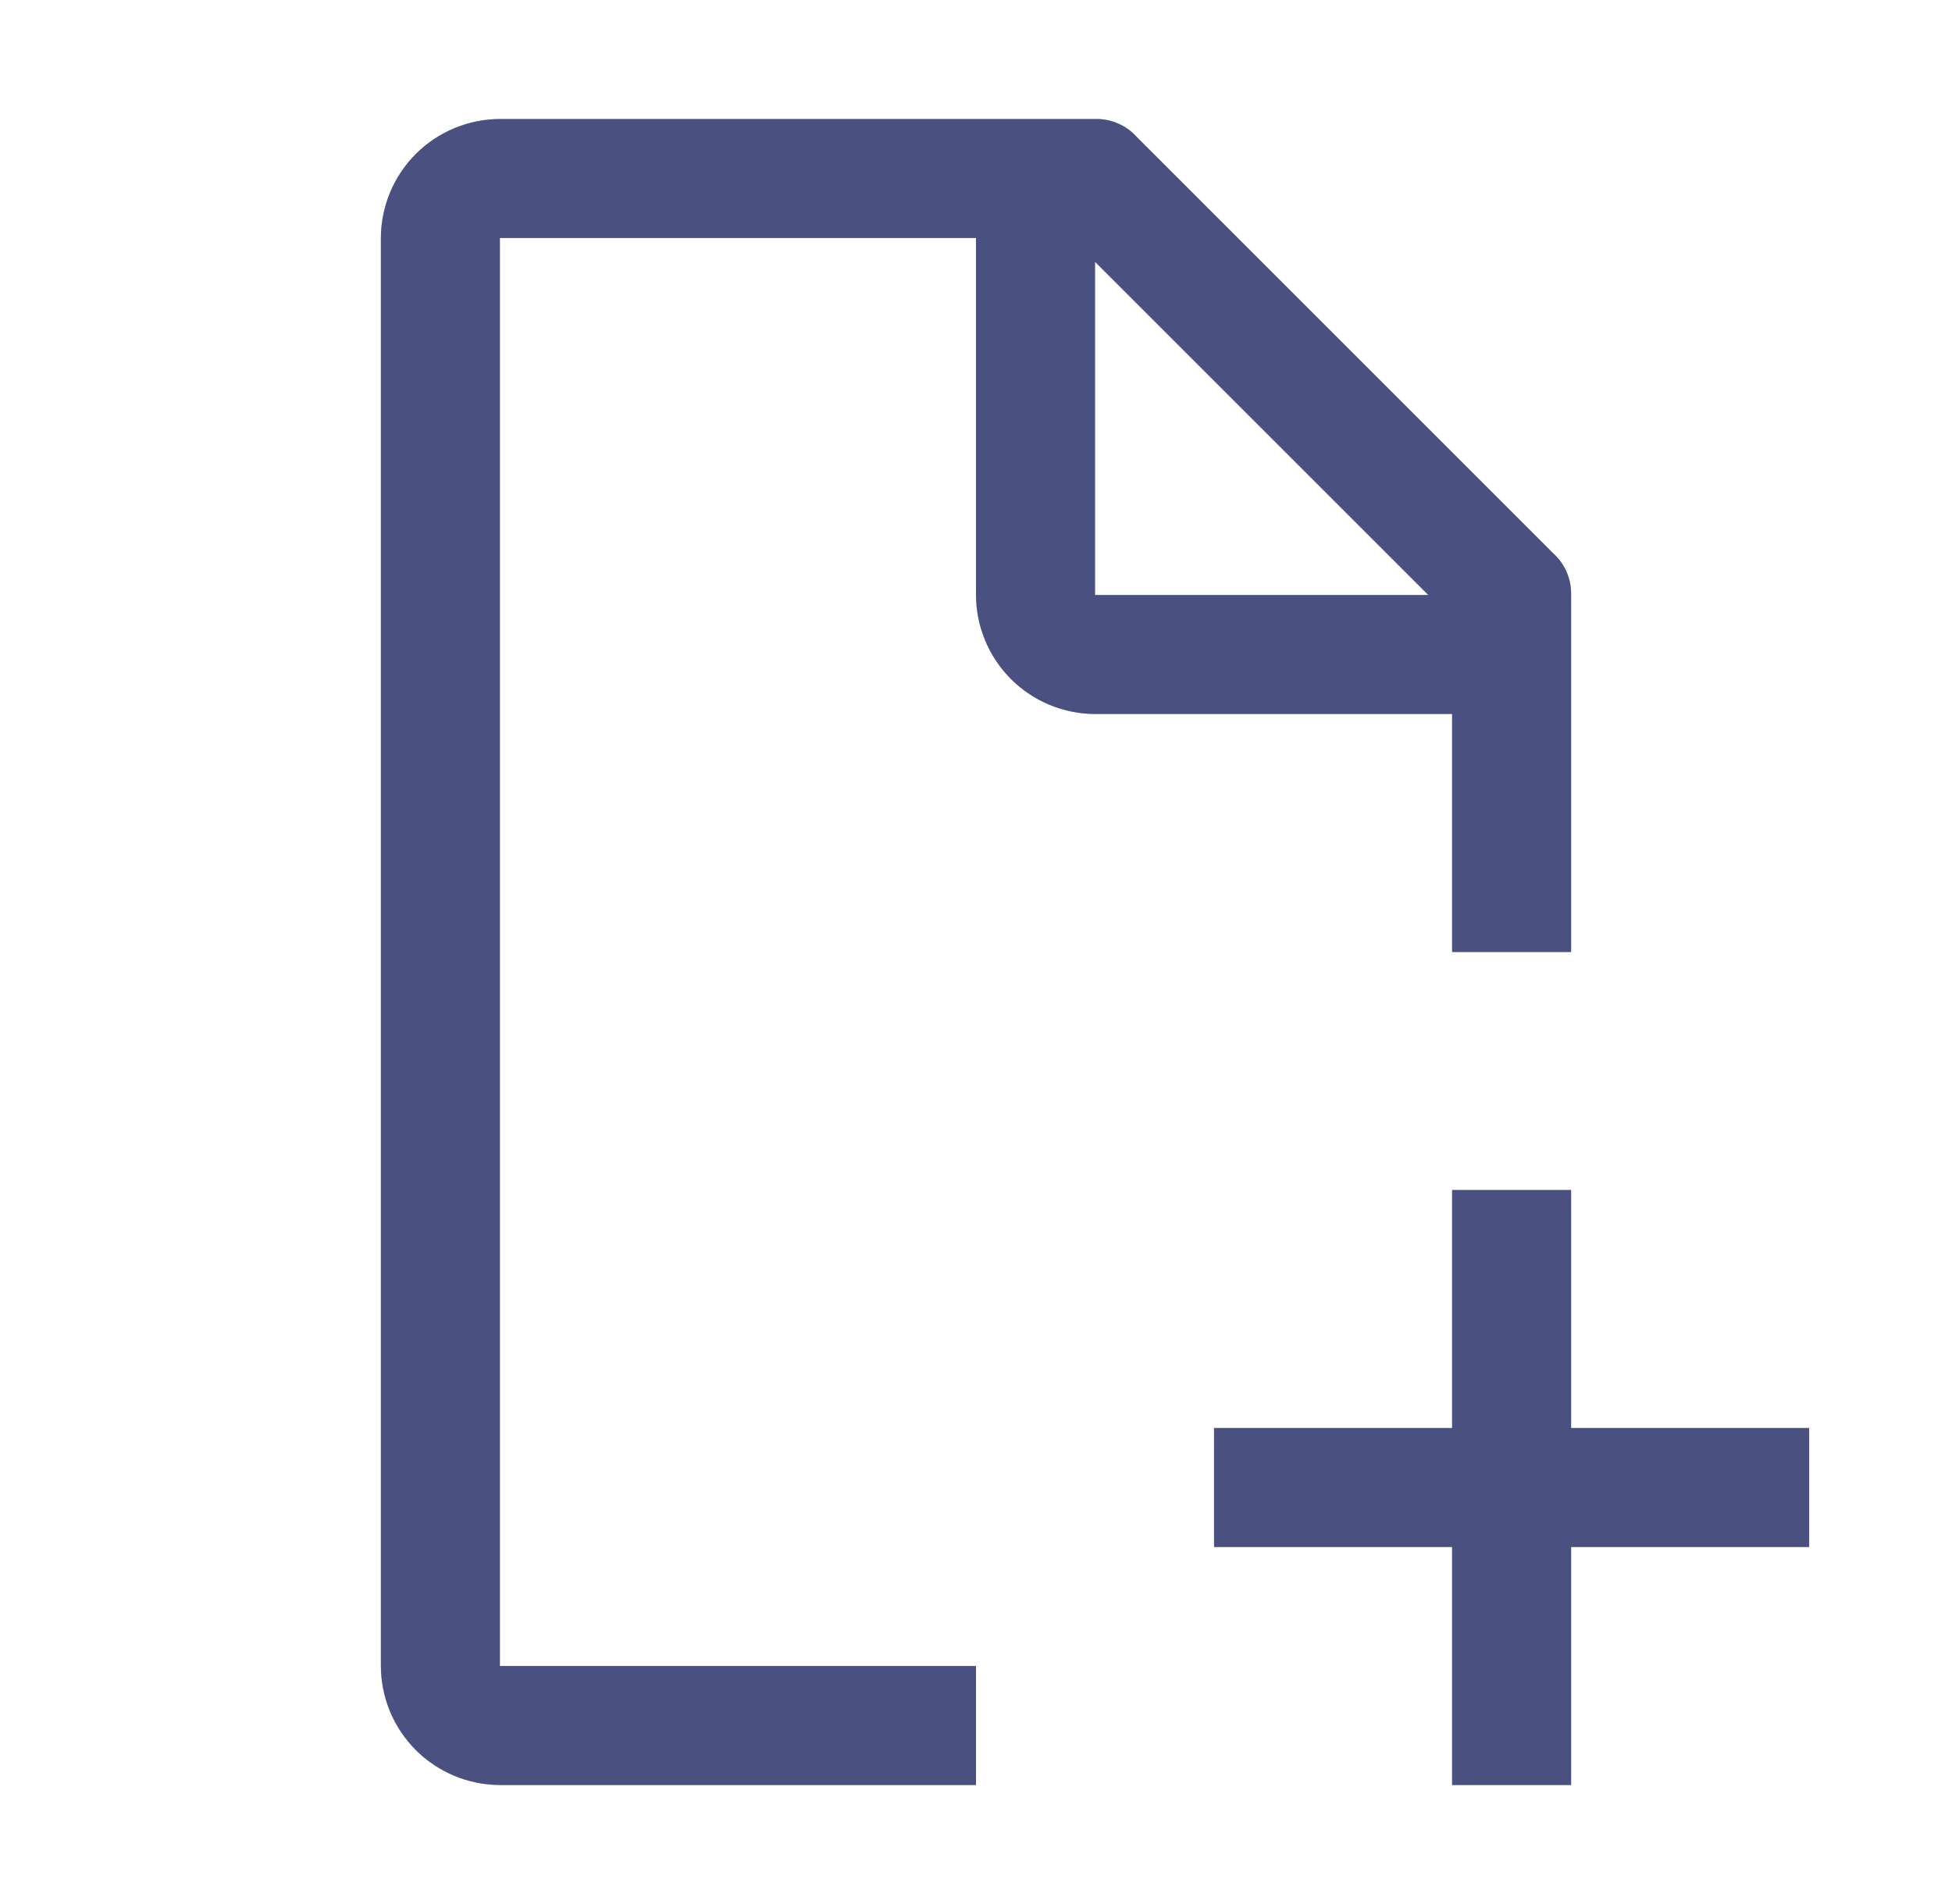 <svg width="41" height="40" viewBox="0 0 41 40" fill="none" xmlns="http://www.w3.org/2000/svg">
<path d="M38 30H33V25H30.5V30H25.5V32.5H30.5V37.5H33V32.5H38V30Z" fill="#0F1959" fill-opacity="0.5"/>
<path d="M38 30H33V25H30.5V30H25.5V32.5H30.5V37.5H33V32.5H38V30Z" fill="#0F1959" fill-opacity="0.5"/>
<path d="M20.5 35H10.5V5H20.5V12.5C20.502 13.162 20.766 13.797 21.234 14.266C21.703 14.734 22.338 14.998 23 15H30.5V20H33V12.5C33.004 12.336 32.973 12.172 32.908 12.021C32.844 11.87 32.747 11.735 32.625 11.625L23.875 2.875C23.765 2.753 23.63 2.656 23.479 2.592C23.328 2.527 23.164 2.496 23 2.5H10.5C9.838 2.502 9.203 2.766 8.734 3.234C8.266 3.703 8.002 4.338 8 5V35C8.002 35.663 8.266 36.297 8.734 36.766C9.203 37.234 9.838 37.498 10.5 37.5H20.5V35ZM23 5.5L30 12.5H23V5.5Z" fill="#0F1959" fill-opacity="0.5"/>
<path d="M20.5 35H10.5V5H20.5V12.5C20.502 13.162 20.766 13.797 21.234 14.266C21.703 14.734 22.338 14.998 23 15H30.5V20H33V12.5C33.004 12.336 32.973 12.172 32.908 12.021C32.844 11.87 32.747 11.735 32.625 11.625L23.875 2.875C23.765 2.753 23.63 2.656 23.479 2.592C23.328 2.527 23.164 2.496 23 2.5H10.5C9.838 2.502 9.203 2.766 8.734 3.234C8.266 3.703 8.002 4.338 8 5V35C8.002 35.663 8.266 36.297 8.734 36.766C9.203 37.234 9.838 37.498 10.5 37.5H20.5V35ZM23 5.5L30 12.5H23V5.5Z" fill="#0F1959" fill-opacity="0.5"/>
</svg>
